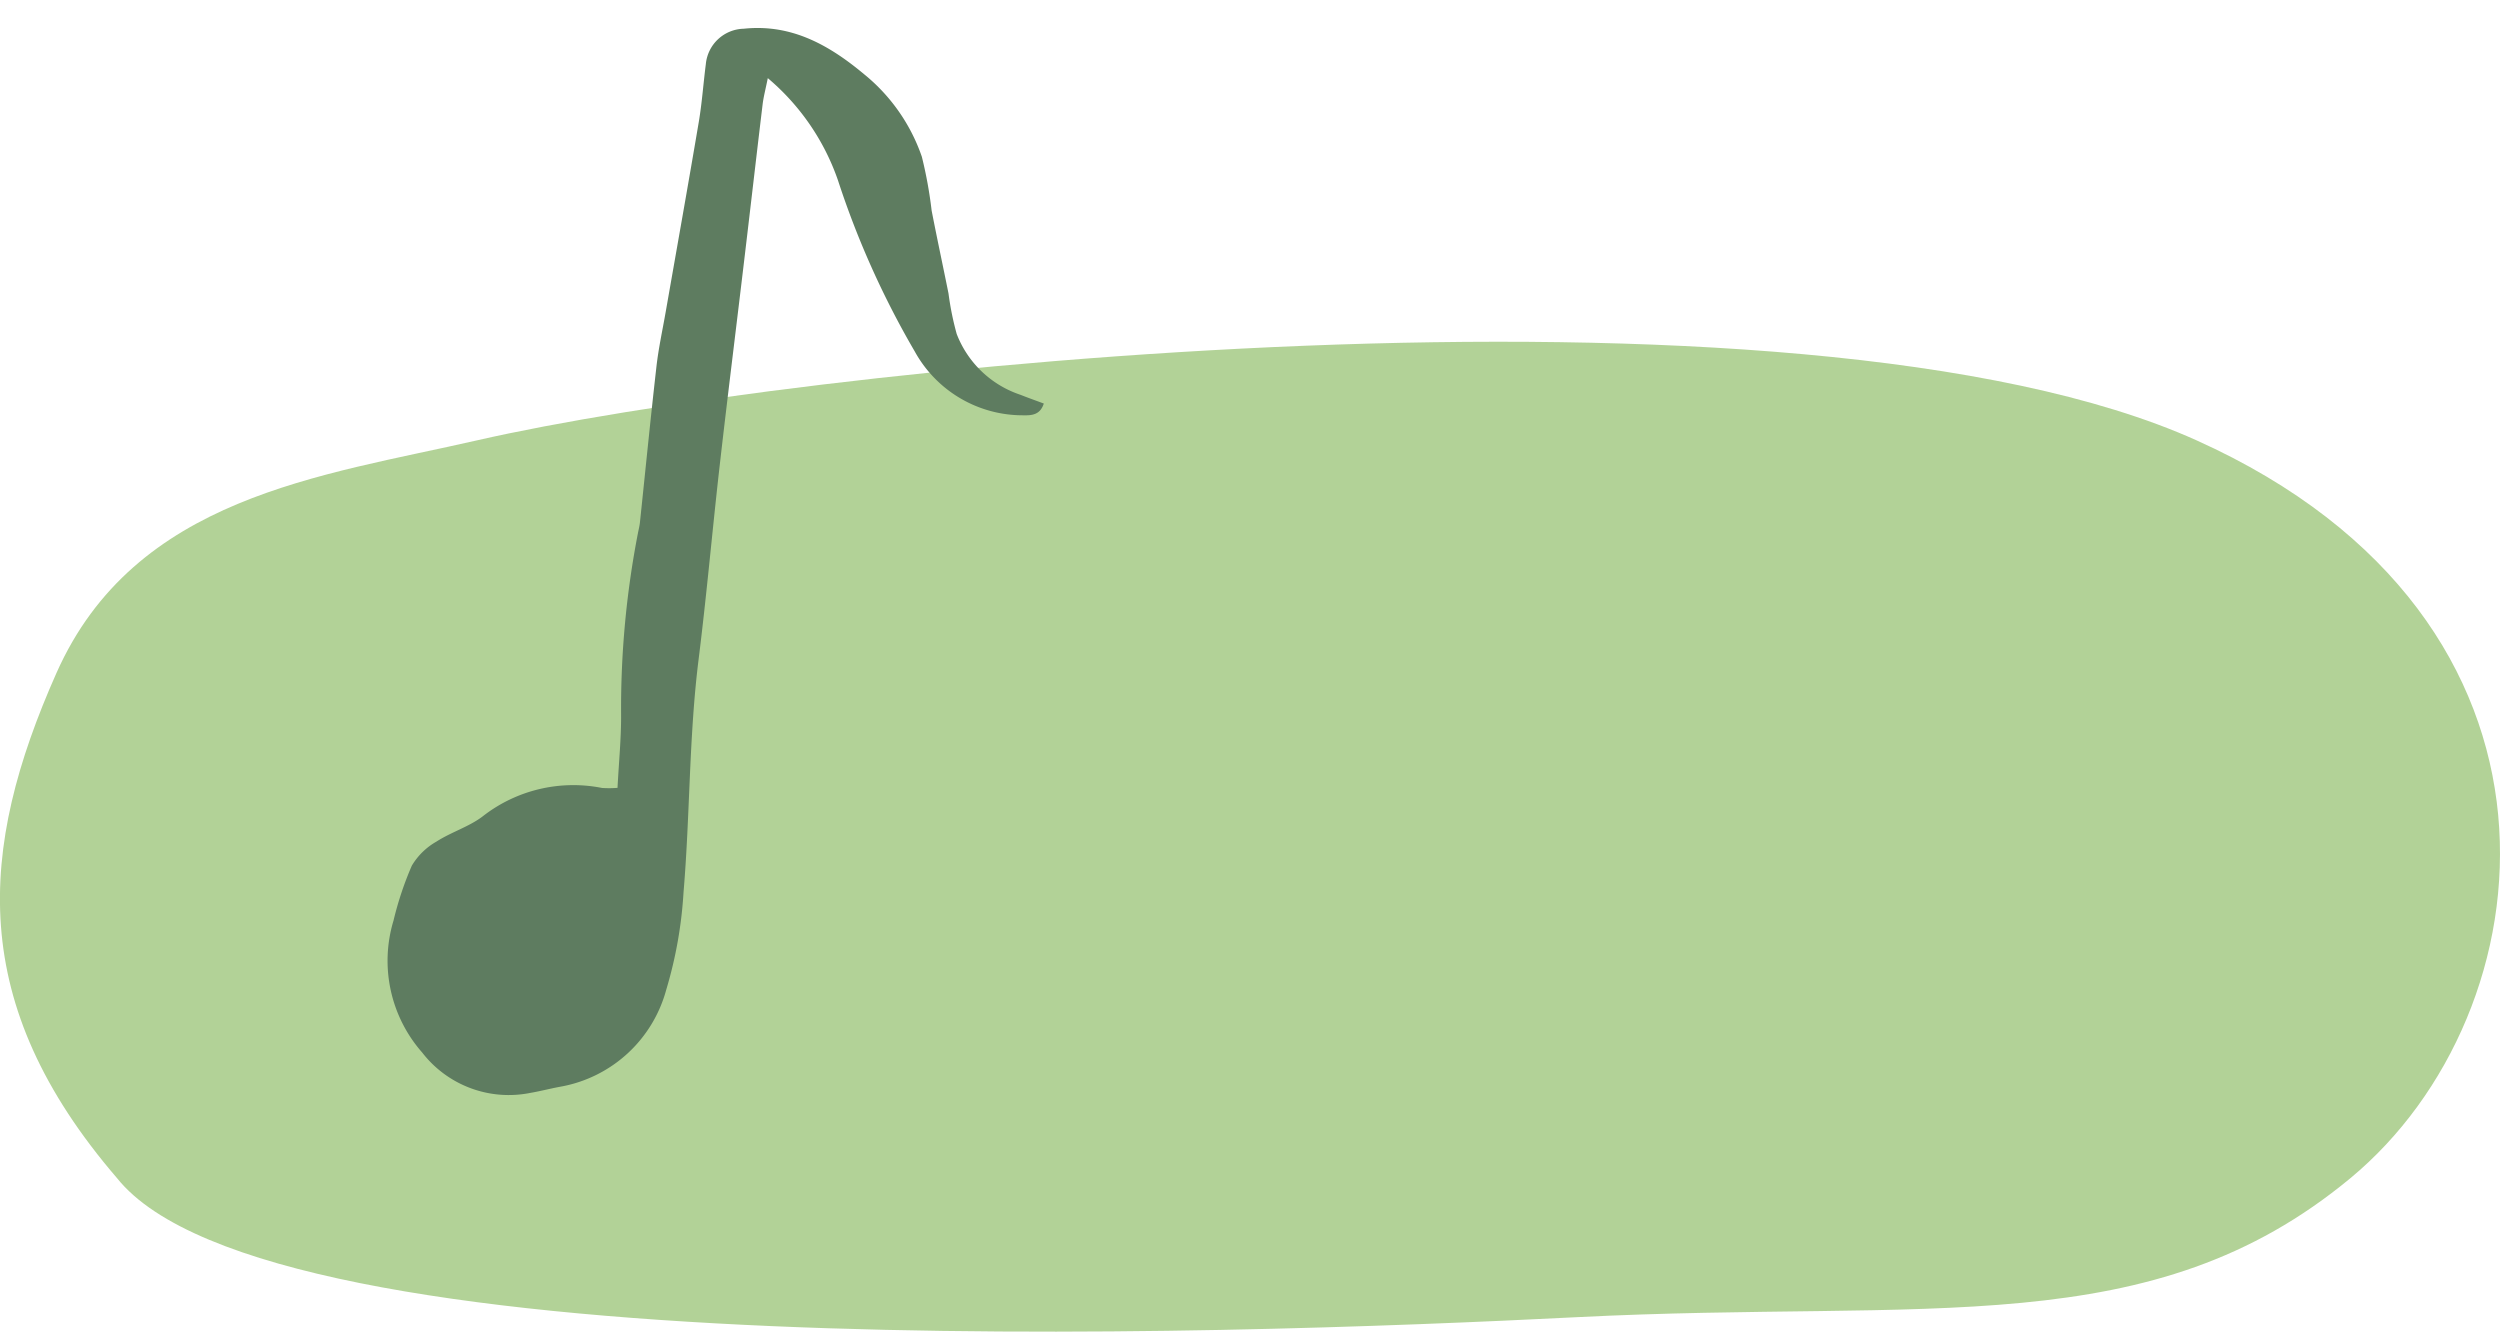 <svg xmlns="http://www.w3.org/2000/svg" width="163.12" height="86.888" viewBox="0 0 163.12 86.888">
  <g id="Group_850" data-name="Group 850" transform="translate(-459.464 -2955)">
    <path id="Path_25" data-name="Path 25" d="M185.07-48.606c20.6-4.715,86.092-11.746,112.189,0S320.3-11.232,307.3-.464s-27.383,7.9-50.474,9.07-85.28,3.409-95.248-9.07c-9.813-11.41-9.069-21.441-3.957-32.956S174.913-46.281,185.07-48.606Z" transform="translate(305.524 3032.337)" fill="#b2d297"/>
    <g id="Layer_12" data-name="Layer 12" transform="translate(504.582 2955) rotate(18)">
      <g id="Group_3" data-name="Group 3" transform="translate(0 0)">
        <path id="Path_3" data-name="Path 3" d="M11.295,50.381c-.439-1.637-.77-3.157-1.257-4.626A59.927,59.927,0,0,1,7.427,34.167c-.029-.24-.044-.482-.094-.716-.707-3.335-1.438-6.664-2.117-10-.239-1.175-.357-2.375-.526-3.565C4.1,15.721,3.524,11.56,2.909,7.4c-.186-1.246-.493-2.472-.726-3.712A2.547,2.547,0,0,1,3.827.727C6.691-.55,9.476.03,12.2,1.122a11.921,11.921,0,0,1,5.257,3.962,28.248,28.248,0,0,1,1.691,3.14c.891,1.611,1.816,3.2,2.72,4.808a19.1,19.1,0,0,0,1.322,2.343,6.741,6.741,0,0,0,5.189,2.491c.531.035,1.065.047,1.621.072,0,.771-.489.977-1.013,1.136A8.049,8.049,0,0,1,20.933,17.3a57.6,57.6,0,0,1-8.208-9.065A15.233,15.233,0,0,0,6.311,3.31c.087.748.112,1.248.208,1.735.635,3.227,1.289,6.452,1.928,9.679.9,4.521,1.765,9.046,2.683,13.562.845,4.156,1.8,8.291,2.6,12.454.96,5.011,2.61,9.839,3.768,14.793a27.778,27.778,0,0,1,.891,6.392,8.739,8.739,0,0,1-4.625,8.159c-.582.315-1.138.675-1.724.982a7.138,7.138,0,0,1-7.53-.323A9.061,9.061,0,0,1,.071,63.126,21.546,21.546,0,0,1,.1,59.355a4.4,4.4,0,0,1,1.046-1.992c.714-.877,1.693-1.551,2.34-2.468A9.6,9.6,0,0,1,10.335,50.7,6.844,6.844,0,0,0,11.295,50.381Z" transform="translate(0 0)" fill="#5e7c60" fill-rule="evenodd"/>
      </g>
    </g>
  </g>
</svg>
